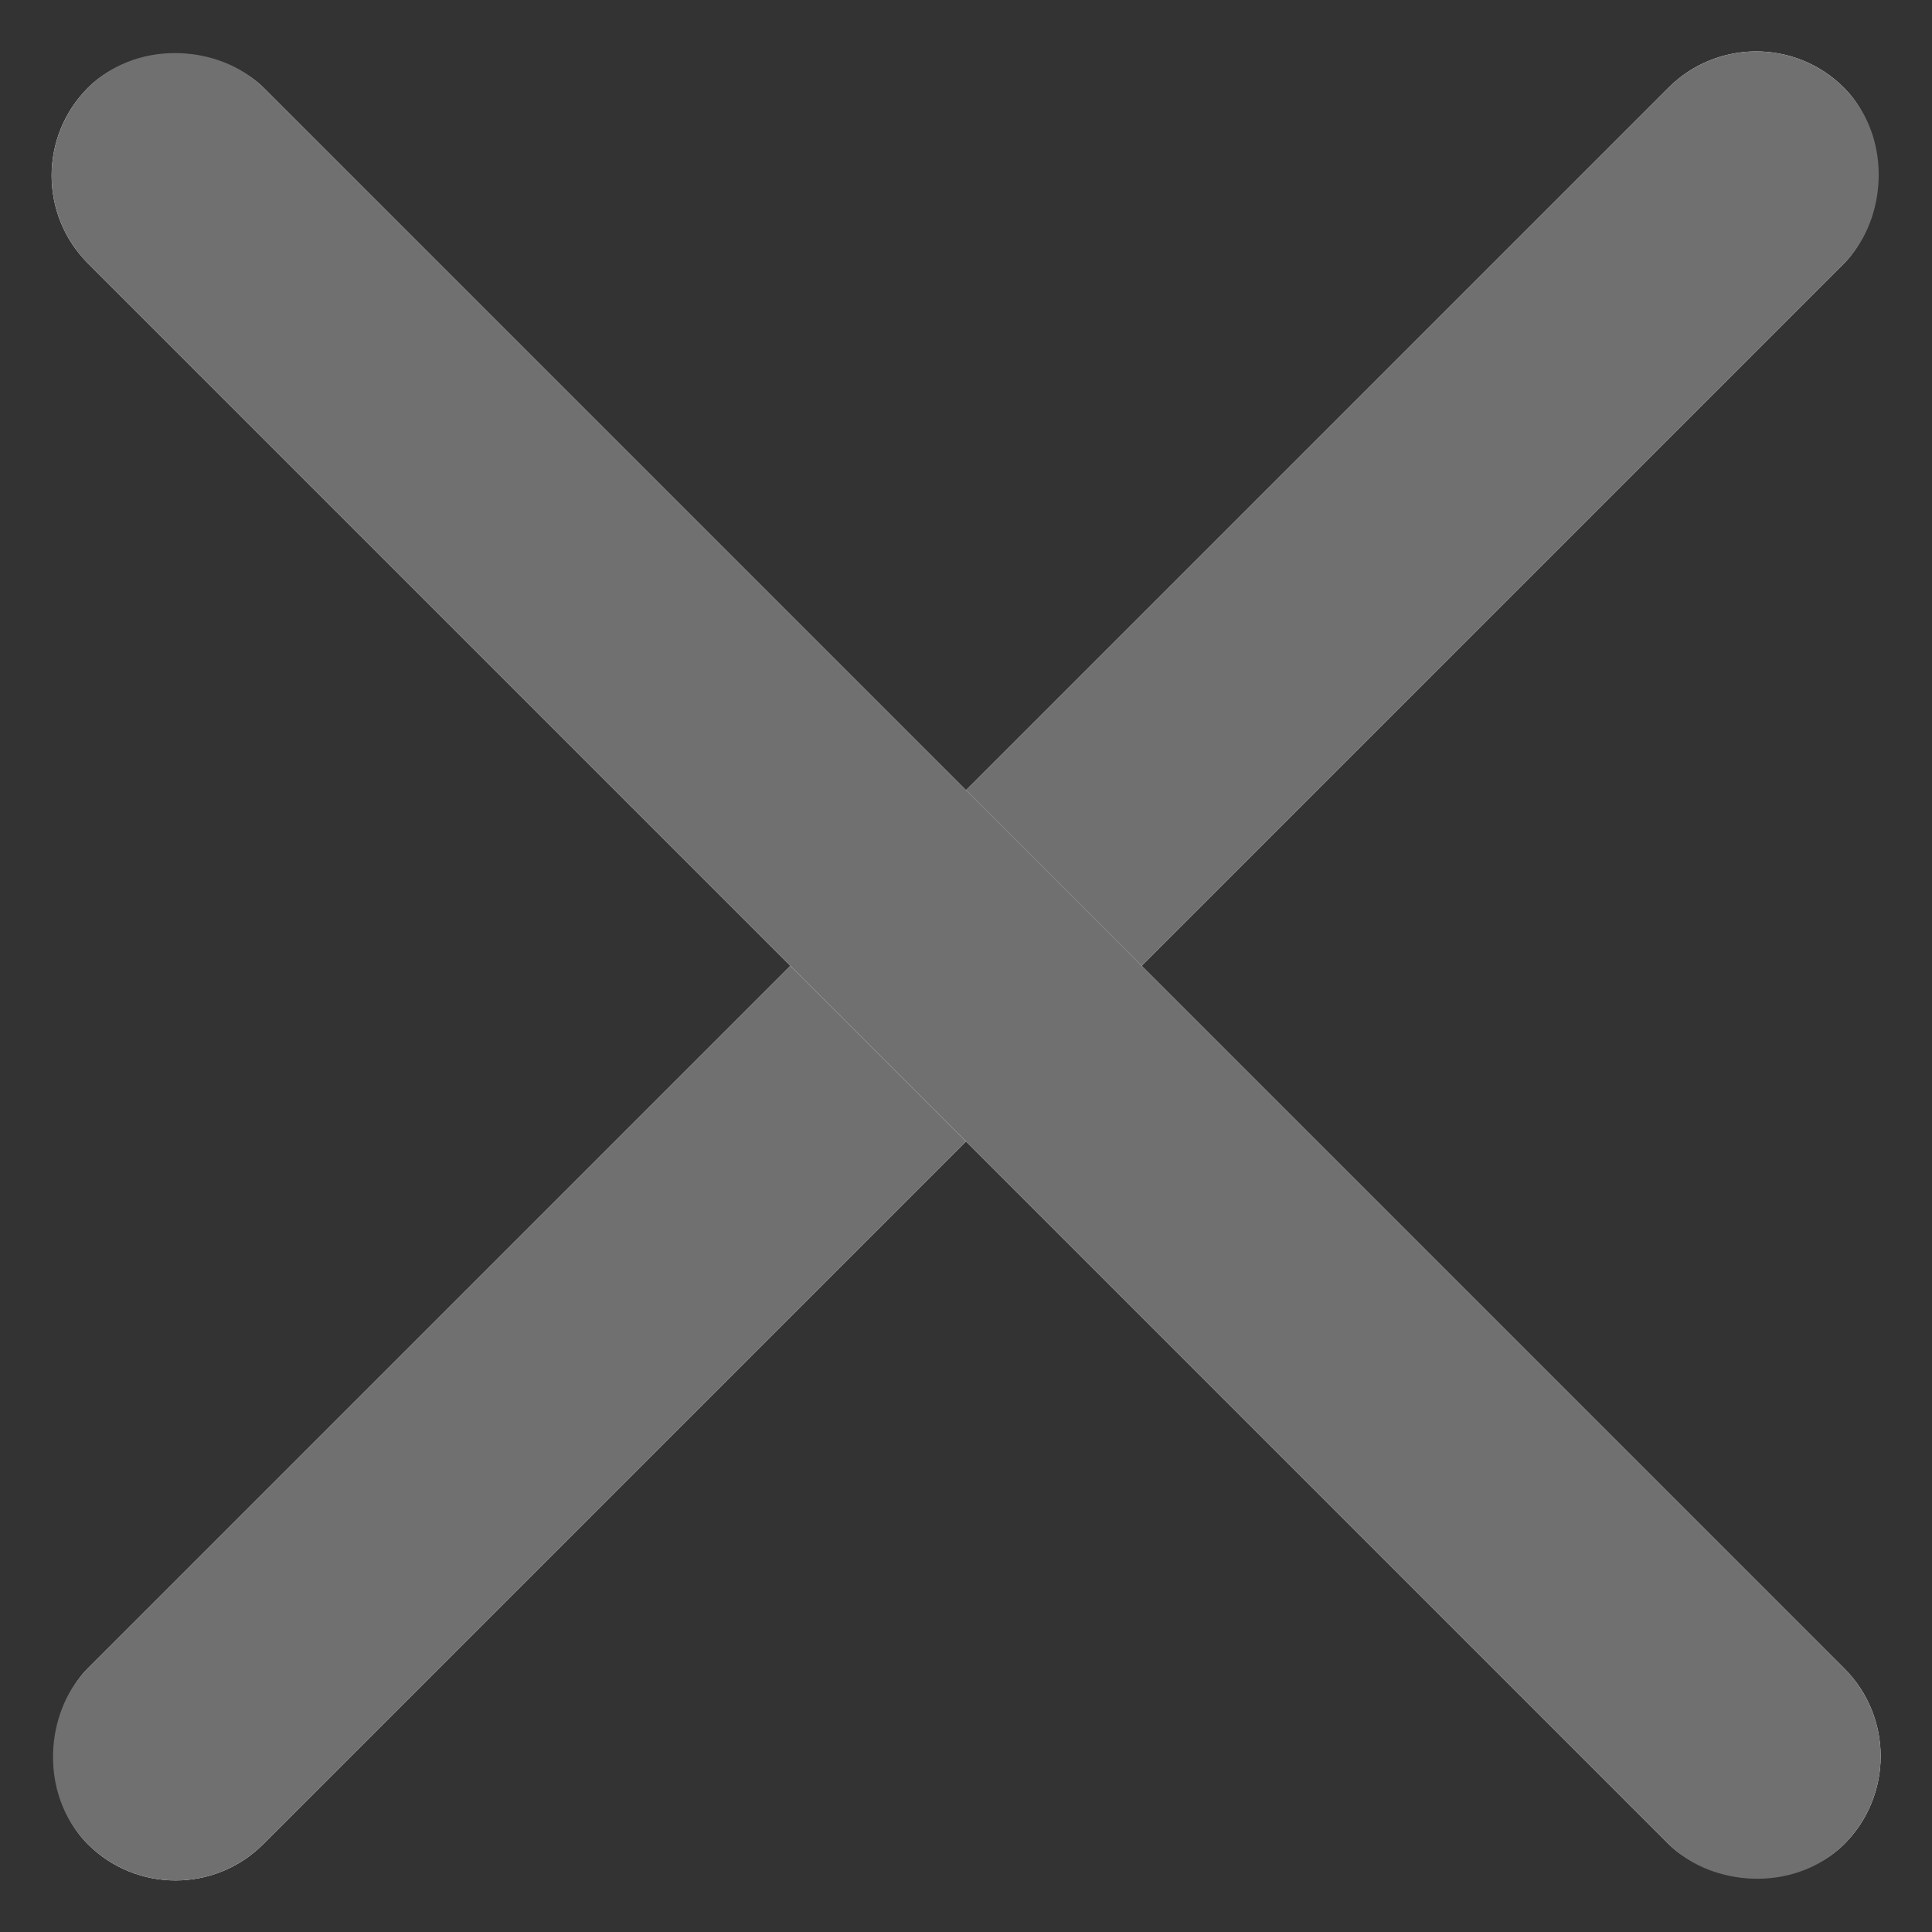 <svg id="Group_20624" data-name="Group 20624" xmlns="http://www.w3.org/2000/svg" width="15.557" height="15.557"><rect width="100%" height="100%" fill="#333333" stroke="none"/><g id="Rectangle_10686" data-name="Rectangle 10686" transform="rotate(45 7.071 17.07)" fill="#fff" stroke="#707070" stroke-width="1"><rect width="2" height="20" rx="1" stroke="none"/><rect x=".5" y=".5" width="1" height="19" rx=".5" fill="none"/></g><g id="Rectangle_10687" data-name="Rectangle 10687" transform="rotate(135 4.85 10.293)" fill="#fff" stroke="#707070" stroke-width="1"><rect width="2" height="20" rx="1" stroke="none"/><rect x=".5" y=".5" width="1" height="19" rx=".5" fill="none"/></g></svg>